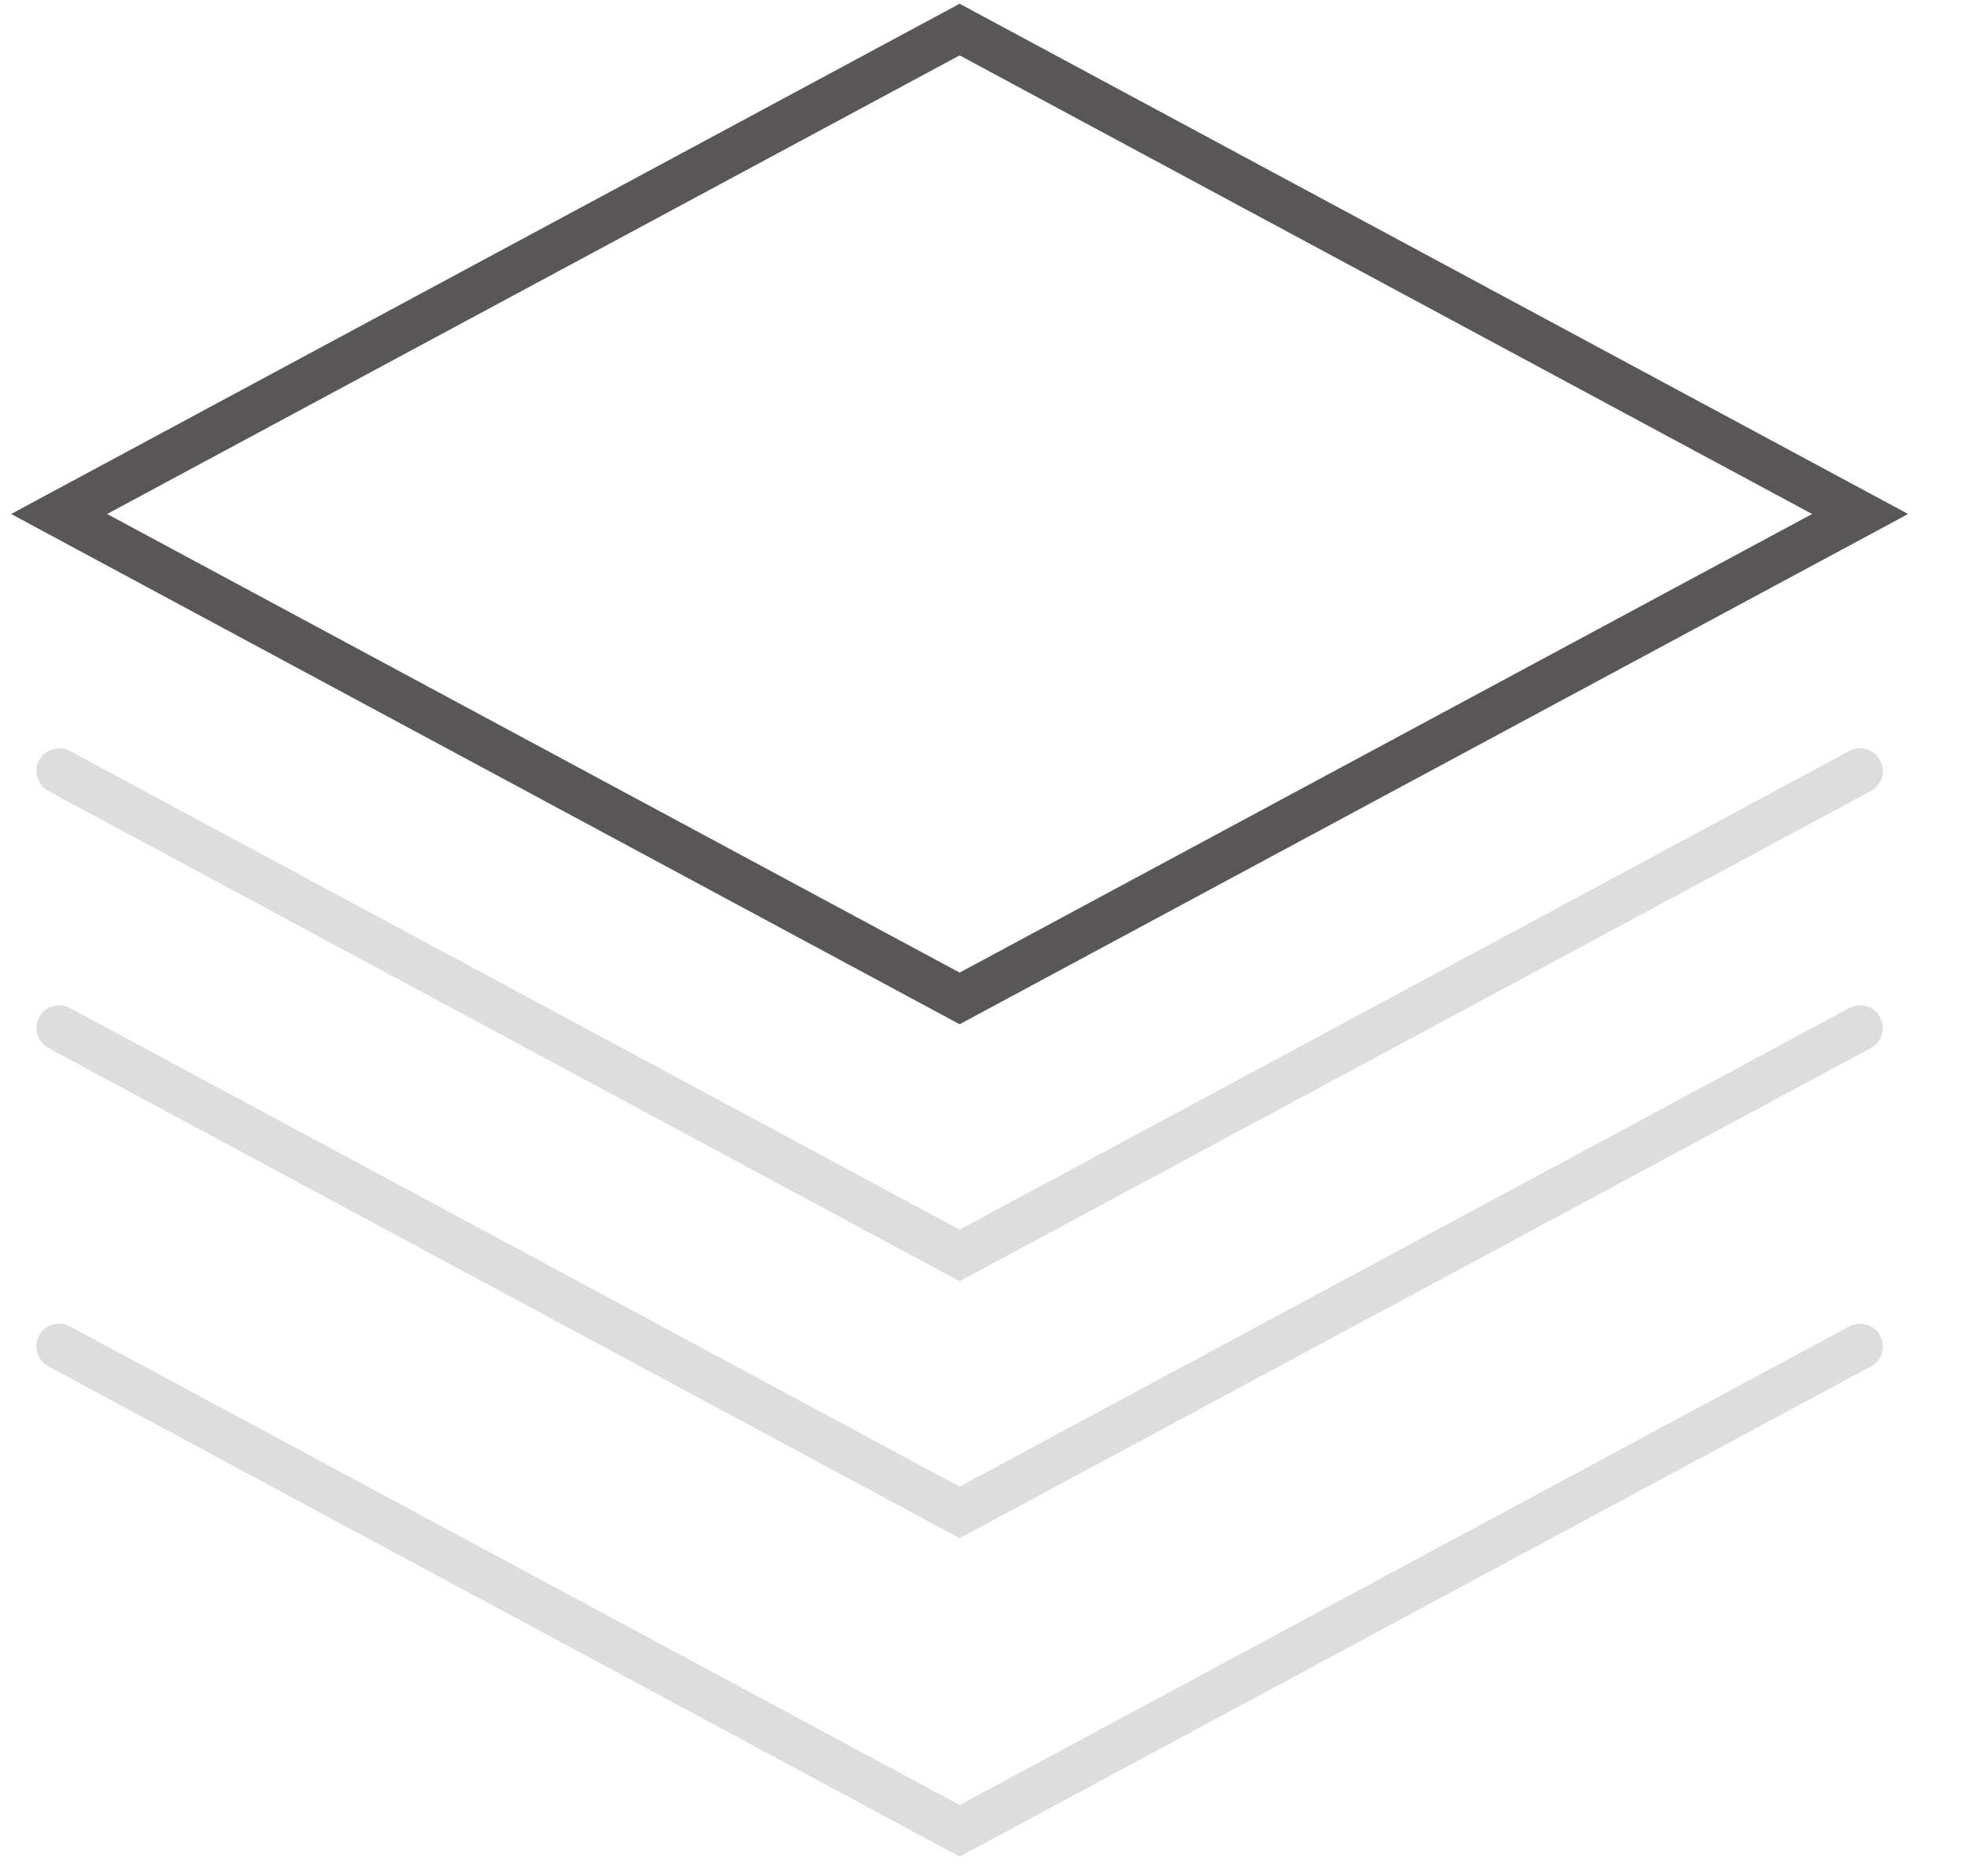 <?xml version="1.0" encoding="utf-8"?>
<!-- Generator: Adobe Illustrator 19.0.0, SVG Export Plug-In . SVG Version: 6.00 Build 0)  -->
<svg version="1.1" id="Layer_1" xmlns="http://www.w3.org/2000/svg" xmlns:xlink="http://www.w3.org/1999/xlink" x="0px" y="0px"
	 viewBox="0 0 86.5 82.5" style="enable-background:new 0 0 86.5 82.5;" xml:space="preserve">
<style type="text/css">
	.st0{fill:none;stroke:#585656;stroke-width:2;stroke-linecap:square;}
	.st1{fill:none;stroke:#DEDDDD;stroke-width:2;stroke-linecap:round;}
</style>
<title>Page 1</title>
<desc>Created with Sketch.</desc>
<g id="Advertiser">
	<g id="Partnership-_x26_-Brands" transform="translate(-1018, -328)">
		<g id="Page-1" transform="translate(1020, 329)">
			<path id="Stroke-1" class="st0" d="M0.6,21.6l39.6,21.3h0l39.6-21.3L40.2,0.3h0L0.6,21.6L0.6,21.6z"/>
			<path id="Stroke-3" class="st1" d="M79.8,32.9L40.2,54.2h0L0.6,32.9"/>
			<path id="Stroke-5" class="st1" d="M79.8,44.2L40.2,65.5h0L0.6,44.2"/>
			<path id="Stroke-5_1_" class="st1" d="M79.8,58.2L40.2,79.5h0L0.6,58.2"/>
		</g>
	</g>
</g>
</svg>
